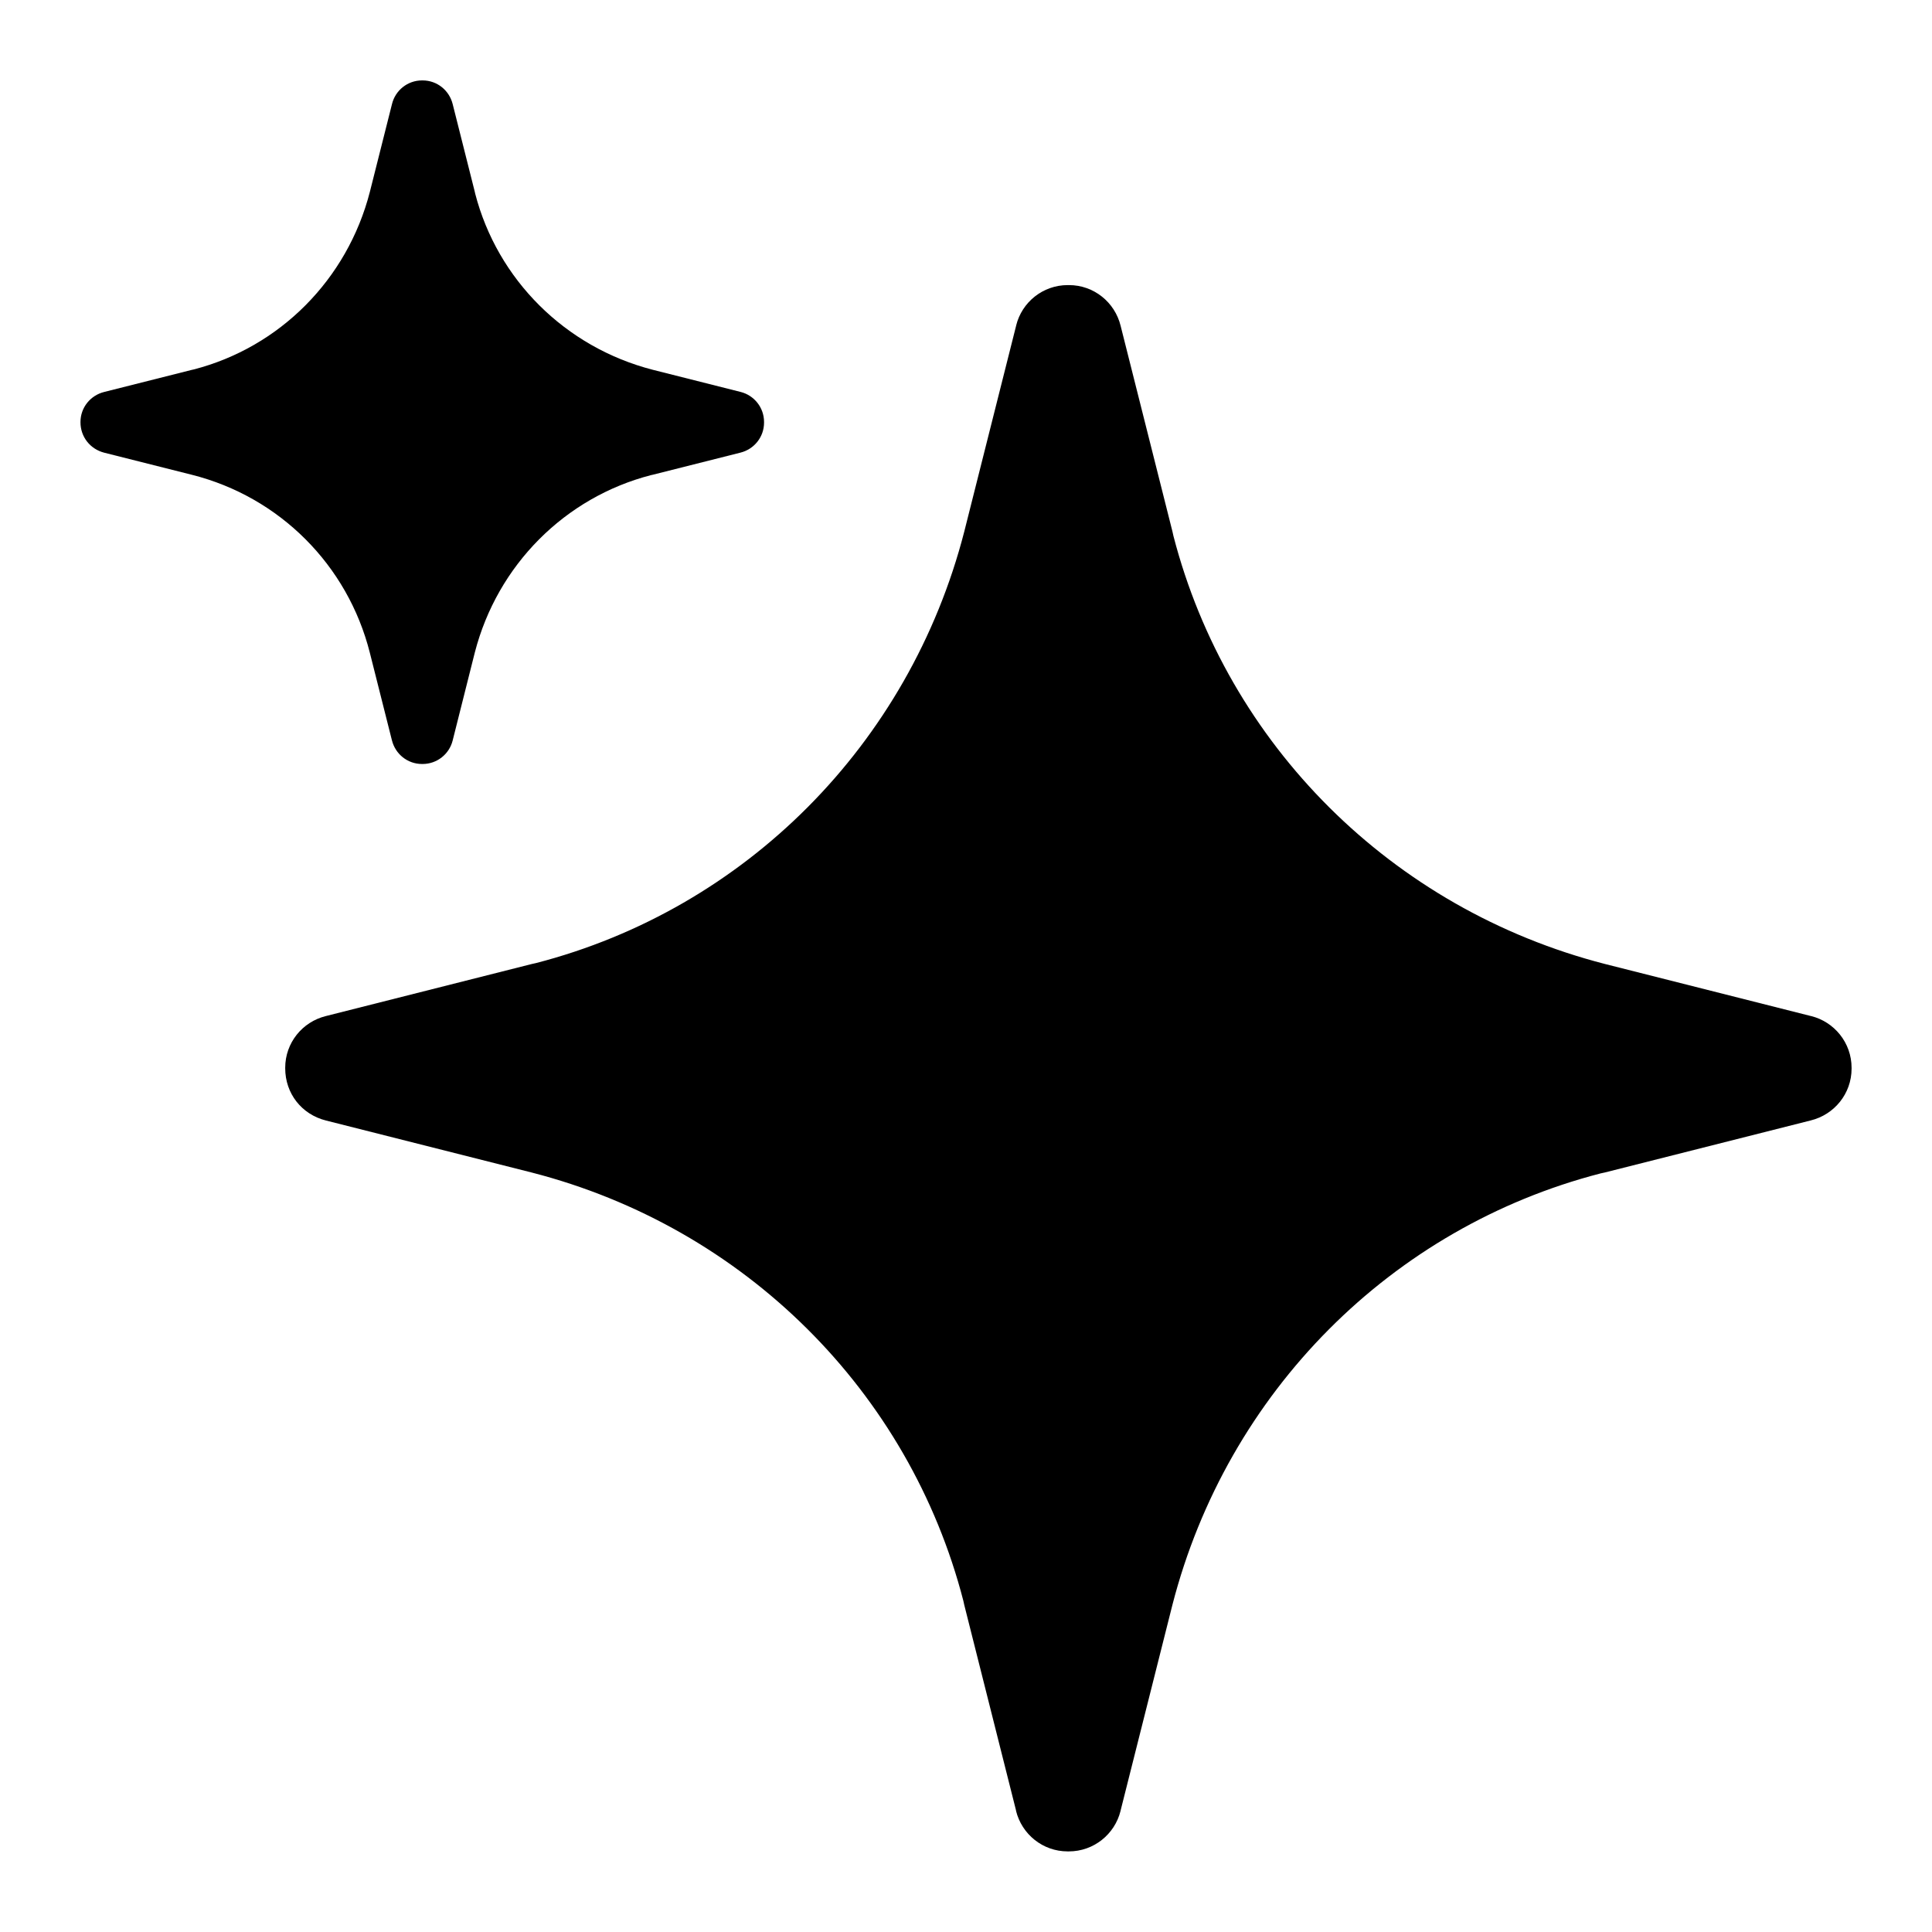 <!-- Generated by IcoMoon.io -->
<svg version="1.1" xmlns="http://www.w3.org/2000/svg" width="32" height="32" viewBox="0 0 32 32">
<path d="M6.492 12.263c0.056 0.226 0.258 0.391 0.497 0.391 0.002 0 0.004 0 0.006-0h-0c0.002 0 0.004 0 0.005 0 0.24 0 0.441-0.165 0.497-0.387l0.001-0.004 0.366-1.454c0.374-1.452 1.496-2.573 2.921-2.94l0.028-0.006 1.451-0.366c0.226-0.056 0.391-0.258 0.391-0.497 0-0.002 0-0.004-0-0.006v0c0-0.002 0-0.004 0-0.005 0-0.24-0.165-0.441-0.387-0.497l-0.004-0.001-1.451-0.366c-1.453-0.374-2.575-1.496-2.943-2.92l-0.006-0.028-0.366-1.452c-0.056-0.227-0.257-0.393-0.498-0.393-0.002 0-0.003 0-0.005 0h0c-0.001 0-0.003-0-0.005-0-0.241 0-0.442 0.166-0.497 0.39l-0.001 0.004-0.366 1.452c-0.374 1.453-1.495 2.575-2.92 2.942l-0.028 0.006-1.452 0.366c-0.227 0.056-0.393 0.257-0.393 0.498 0 0.002 0 0.003 0 0.005v-0c0 0.24 0.16 0.443 0.393 0.503l1.452 0.366c1.452 0.366 2.581 1.495 2.948 2.949l0.366 1.451zM16.828 29.991c0.096 0.39 0.443 0.674 0.856 0.674 0.004 0 0.008-0 0.011-0h-0.001c0.003 0 0.006 0 0.009 0 0.413 0 0.76-0.284 0.856-0.668l0.001-0.006 0.859-3.41c0.909-3.528 3.633-6.252 7.093-7.146l0.069-0.015 3.41-0.862c0.391-0.096 0.677-0.444 0.677-0.858 0-0.002 0-0.004-0-0.006v0c0-0.002 0-0.005 0-0.008 0-0.414-0.286-0.762-0.671-0.857l-0.006-0.001-3.41-0.862c-3.528-0.909-6.252-3.633-7.146-7.092l-0.015-0.068-0.859-3.41c-0.096-0.39-0.443-0.674-0.856-0.674-0.005 0-0.009 0-0.013 0h0.001c-0.003-0-0.005-0-0.008-0-0.413 0-0.76 0.285-0.854 0.668l-0.001 0.006-0.859 3.41c-0.91 3.529-3.634 6.252-7.095 7.146l-0.068 0.015-3.41 0.862c-0.39 0.096-0.674 0.443-0.674 0.856 0 0.004 0 0.007 0 0.011v-0.001c0 0.416 0.272 0.763 0.674 0.864l3.41 0.862c3.529 0.908 6.254 3.632 7.148 7.093l0.015 0.068 0.859 3.41z"></path>
</svg>
